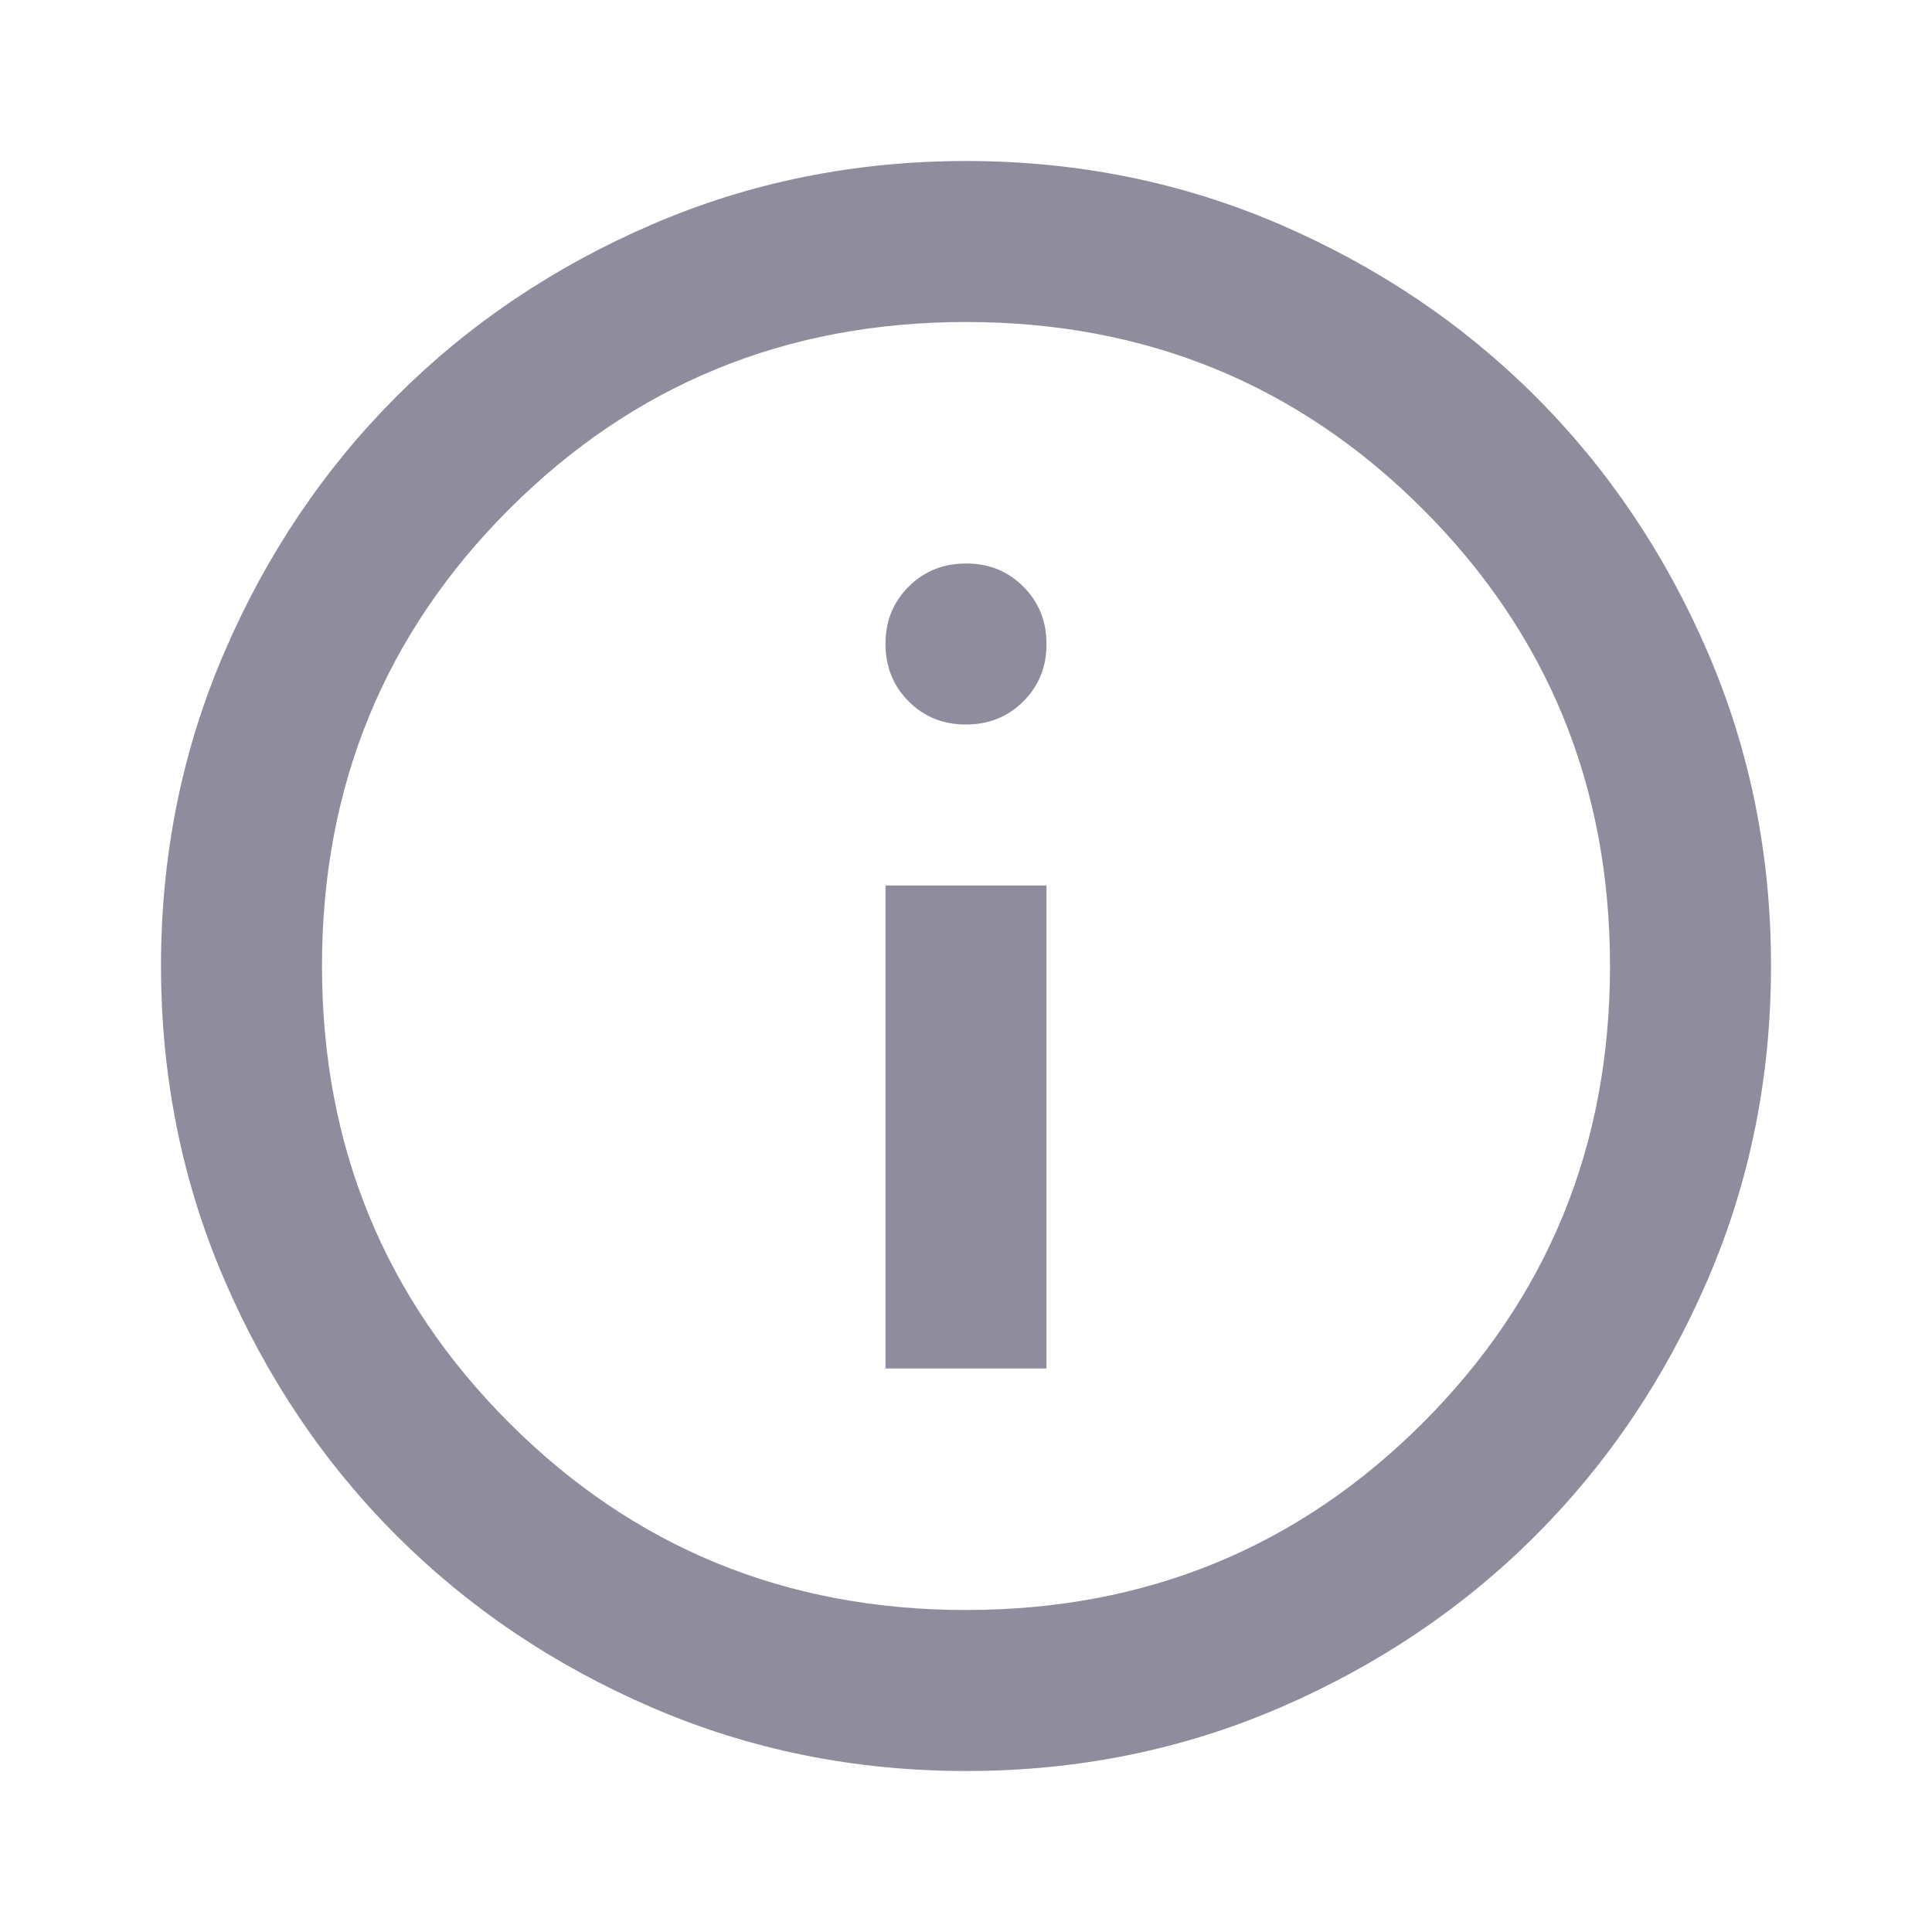 <svg width="24" height="24" viewBox="0 0 24 24" fill="none" xmlns="http://www.w3.org/2000/svg">
<path d="M11 17H13V11H11V17ZM12 9C12.283 9 12.521 8.904 12.713 8.712C12.905 8.52 13.001 8.283 13 8C13 7.717 12.904 7.479 12.712 7.287C12.52 7.095 12.283 6.999 12 7C11.717 7 11.479 7.096 11.287 7.288C11.095 7.48 10.999 7.717 11 8C11 8.283 11.096 8.521 11.288 8.713C11.48 8.905 11.717 9.001 12 9ZM12 22C10.617 22 9.317 21.737 8.1 21.212C6.883 20.687 5.825 19.974 4.925 19.075C4.025 18.175 3.313 17.117 2.788 15.9C2.263 14.683 2.001 13.383 2 12C2 10.617 2.263 9.317 2.788 8.1C3.313 6.883 4.026 5.825 4.925 4.925C5.825 4.025 6.883 3.313 8.1 2.788C9.317 2.263 10.617 2.001 12 2C13.383 2 14.683 2.263 15.9 2.788C17.117 3.313 18.175 4.026 19.075 4.925C19.975 5.825 20.688 6.883 21.213 8.1C21.738 9.317 22.001 10.617 22 12C22 13.383 21.737 14.683 21.212 15.9C20.687 17.117 19.974 18.175 19.075 19.075C18.175 19.975 17.117 20.688 15.9 21.213C14.683 21.738 13.383 22.001 12 22ZM12 20C14.233 20 16.125 19.225 17.675 17.675C19.225 16.125 20 14.233 20 12C20 9.767 19.225 7.875 17.675 6.325C16.125 4.775 14.233 4 12 4C9.767 4 7.875 4.775 6.325 6.325C4.775 7.875 4 9.767 4 12C4 14.233 4.775 16.125 6.325 17.675C7.875 19.225 9.767 20 12 20Z" fill="#211D3D" fill-opacity="0.5"/>
</svg>
